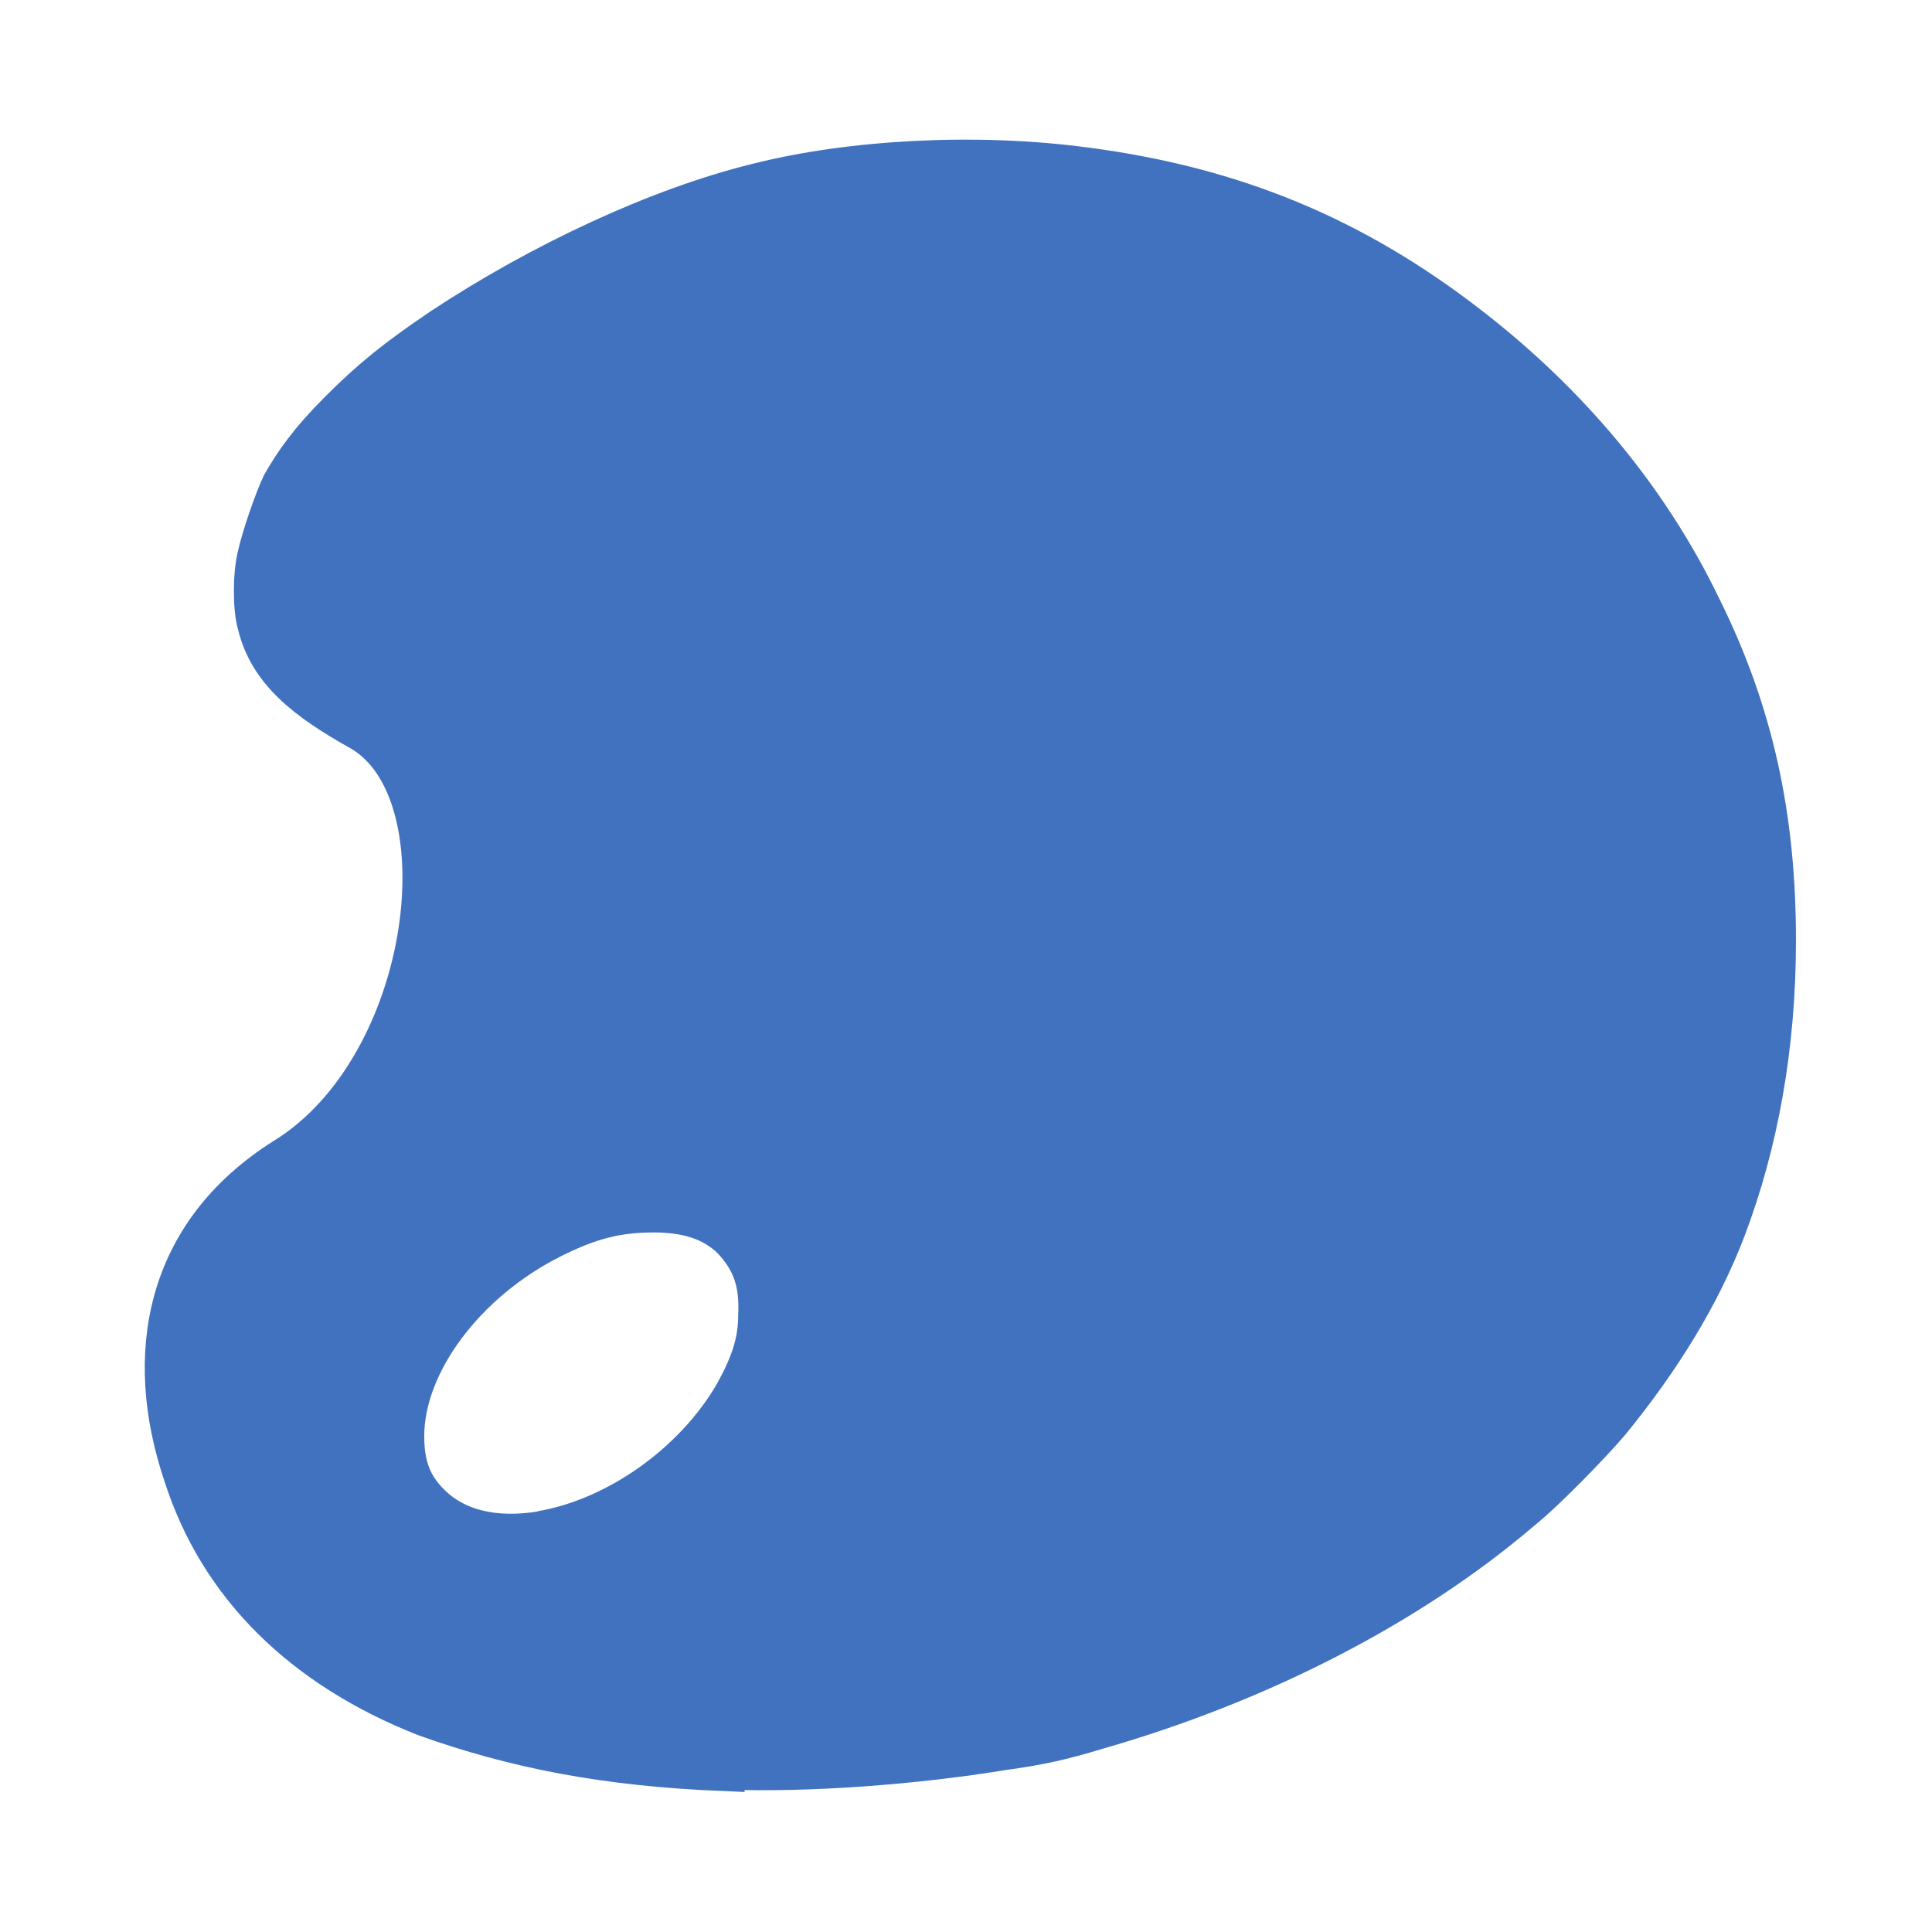 <?xml version="1.0" encoding="UTF-8" standalone="no"?>
<svg
   width="12"
   height="12"
   viewBox="0 0 12 12"
   version="1.1"
   xmlns="http://www.w3.org/2000/svg"
   xmlns:svg="http://www.w3.org/2000/svg">
  <g>
    <path id="palette-1" fill="#4072bf" stroke="#4072bf00" stroke-width=".25" d="m 4.5,11 c -0.74,-0.03 -1.3,-0.14 -1.86,-0.34 -0.76,-0.3 -1.28,-0.81 -1.5,-1.5 -0.25,-0.74 -0.12,-1.5 0.63,-1.97 0.92,-0.57 1.13,-2.27 0.47,-2.65 -0.34,-0.19 -0.57,-0.37 -0.64,-0.66 -0.03,-0.1 -0.03,-0.31 0,-0.43 0.03,-0.13 0.1,-0.33 0.15,-0.44 0.08,-0.14 0.17,-0.27 0.36,-0.46 0.2,-0.2 0.35,-0.32 0.63,-0.51 0.62,-0.41 1.35,-0.75 1.96,-0.9 0.59,-0.15 1.37,-0.19 2.04,-0.1 0.92,0.12 1.67,0.43 2.39,0.99 0.62,0.48 1.11,1.07 1.43,1.73 0.33,0.66 0.47,1.31 0.47,2.08 0,0.66 -0.11,1.26 -0.31,1.79 -0.16,0.42 -0.41,0.82 -0.72,1.2 -0.11,0.13 -0.4,0.43 -0.55,0.55 -0.69,0.59 -1.62,1.07 -2.63,1.36 -0.23,0.07 -0.37,0.1 -0.59,0.13 -0.55,0.09 -1.21,0.14 -1.73,0.12 z m -1.14,-1.49 c 0.47,-0.08 0.95,-0.42 1.2,-0.85 0.1,-0.18 0.15,-0.32 0.15,-0.49 0.01,-0.21 -0.04,-0.34 -0.16,-0.47 -0.12,-0.12 -0.28,-0.17 -0.49,-0.17 -0.22,0 -0.39,0.04 -0.63,0.16 -0.54,0.27 -0.92,0.78 -0.92,1.23 0,0.19 0.05,0.31 0.16,0.42 0.16,0.16 0.4,0.22 0.7,0.17 z" />
  </g>
</svg>
